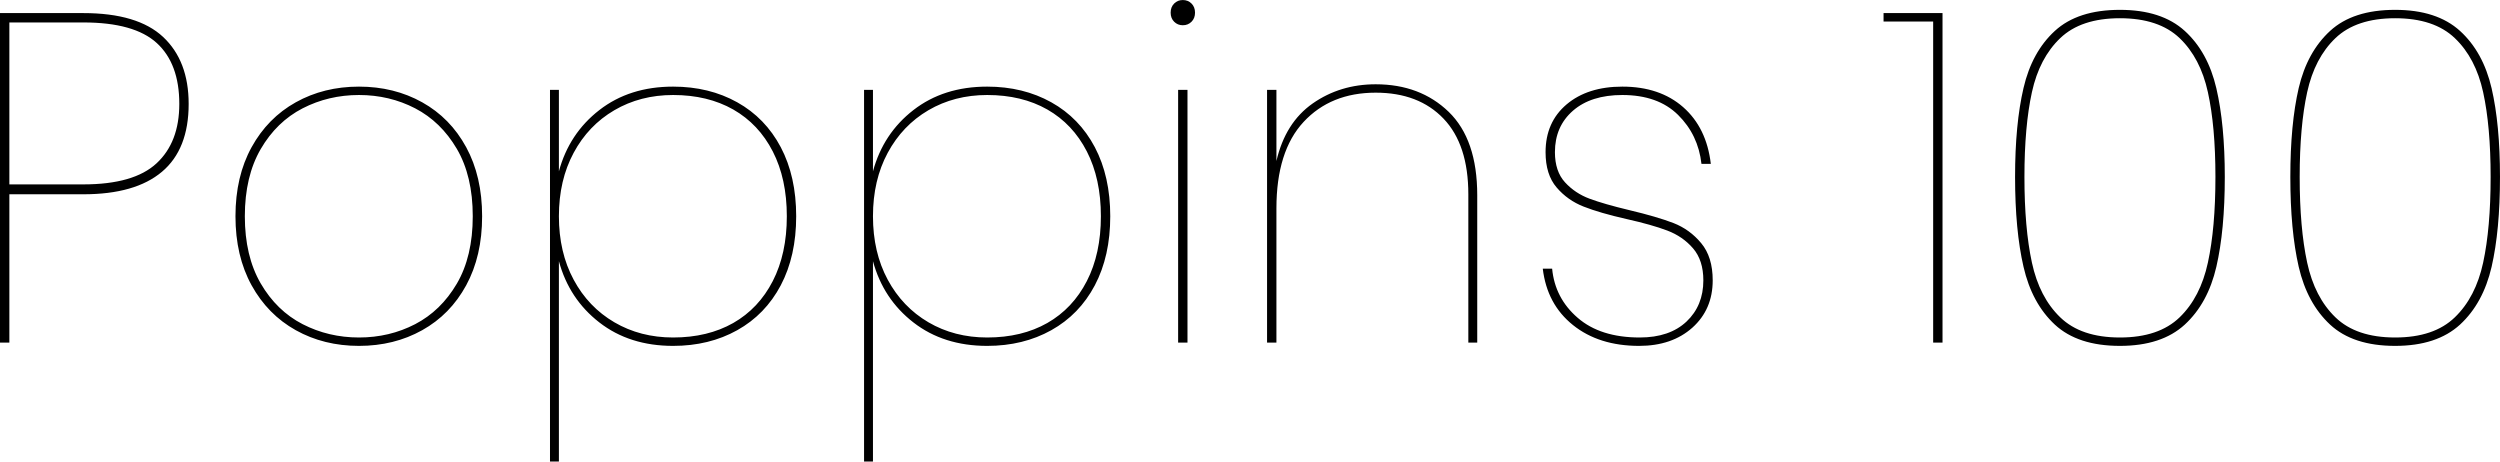 <svg xmlns="http://www.w3.org/2000/svg" viewBox="6.12 47.296 384.552 70.992"><path d="M18.94 77.18L7.56 77.18L7.56 100L6.12 100L6.12 49.31L18.94 49.31Q27.29 49.31 31.21 52.98Q35.14 56.66 35.14 63.28L35.14 63.28Q35.14 70.26 31.03 73.72Q26.93 77.18 18.94 77.18L18.94 77.18ZM18.94 75.66Q26.71 75.66 30.20 72.42Q33.70 69.18 33.70 63.28L33.70 63.28Q33.70 57.09 30.24 53.92Q26.78 50.75 18.94 50.75L18.94 50.75L7.56 50.75L7.56 75.66L18.94 75.66ZM61.34 60.62Q66.74 60.62 71.06 63.03Q75.38 65.44 77.83 69.94Q80.28 74.44 80.28 80.56L80.28 80.56Q80.28 86.68 77.83 91.18Q75.38 95.68 71.06 98.09Q66.74 100.50 61.34 100.50L61.34 100.50Q55.94 100.50 51.62 98.09Q47.30 95.68 44.82 91.18Q42.34 86.68 42.34 80.56L42.34 80.56Q42.34 74.44 44.82 69.94Q47.30 65.44 51.62 63.03Q55.94 60.62 61.34 60.62L61.34 60.62ZM61.34 61.91Q56.66 61.91 52.67 63.96Q48.67 66.02 46.22 70.23Q43.78 74.44 43.78 80.56L43.78 80.56Q43.78 86.68 46.22 90.89Q48.67 95.10 52.67 97.16Q56.66 99.21 61.34 99.21L61.34 99.21Q66.02 99.21 69.98 97.16Q73.94 95.10 76.39 90.93Q78.84 86.75 78.84 80.56L78.84 80.56Q78.84 74.37 76.39 70.19Q73.94 66.02 69.98 63.96Q66.02 61.91 61.34 61.91L61.34 61.91ZM109.66 60.62Q115.20 60.62 119.52 63.03Q123.84 65.44 126.22 69.94Q128.59 74.44 128.59 80.56L128.59 80.56Q128.59 86.68 126.22 91.18Q123.84 95.68 119.52 98.09Q115.20 100.50 109.66 100.50L109.66 100.50Q102.96 100.50 98.32 96.90Q93.67 93.30 92.09 87.47L92.09 87.47L92.09 118.29L90.72 118.29L90.72 61.12L92.09 61.12L92.09 73.65Q93.67 67.82 98.32 64.22Q102.96 60.62 109.66 60.62L109.66 60.62ZM109.66 61.91Q104.62 61.91 100.62 64.25Q96.62 66.59 94.36 70.80Q92.09 75.02 92.09 80.56L92.09 80.56Q92.09 86.10 94.36 90.32Q96.62 94.53 100.62 96.87Q104.62 99.21 109.66 99.21L109.66 99.21Q114.98 99.21 118.91 96.98Q122.83 94.74 124.99 90.53Q127.15 86.32 127.15 80.56L127.15 80.56Q127.15 74.80 124.99 70.59Q122.83 66.38 118.91 64.14Q114.98 61.91 109.66 61.91L109.66 61.91ZM157.97 60.62Q163.51 60.62 167.83 63.03Q172.15 65.44 174.53 69.94Q176.90 74.44 176.90 80.56L176.90 80.56Q176.90 86.68 174.53 91.18Q172.15 95.68 167.83 98.09Q163.51 100.50 157.97 100.50L157.97 100.50Q151.27 100.50 146.63 96.90Q141.98 93.30 140.40 87.47L140.40 87.47L140.40 118.29L139.03 118.29L139.03 61.12L140.40 61.12L140.40 73.65Q141.98 67.82 146.63 64.22Q151.27 60.62 157.97 60.62L157.97 60.62ZM157.97 61.91Q152.93 61.91 148.93 64.25Q144.94 66.59 142.67 70.80Q140.40 75.02 140.40 80.56L140.40 80.56Q140.40 86.10 142.67 90.32Q144.94 94.53 148.93 96.87Q152.93 99.21 157.97 99.21L157.97 99.21Q163.30 99.21 167.22 96.98Q171.14 94.74 173.30 90.53Q175.46 86.32 175.46 80.56L175.46 80.56Q175.46 74.80 173.30 70.59Q171.14 66.38 167.22 64.14Q163.30 61.91 157.97 61.91L157.97 61.91ZM186.19 49.24Q186.19 48.38 186.73 47.84Q187.27 47.30 188.06 47.30L188.06 47.30Q188.86 47.30 189.40 47.84Q189.94 48.38 189.94 49.24L189.94 49.24Q189.94 50.10 189.40 50.64Q188.86 51.18 188.06 51.18L188.06 51.18Q187.27 51.18 186.73 50.64Q186.19 50.10 186.19 49.24L186.19 49.24ZM187.34 61.12L188.78 61.12L188.78 100L187.34 100L187.34 61.12ZM217.73 60.26Q224.57 60.26 228.96 64.50Q233.35 68.75 233.35 77.32L233.35 77.32L233.35 100L231.98 100L231.98 77.18Q231.98 69.54 228.17 65.55Q224.35 61.55 217.73 61.55L217.73 61.55Q210.82 61.55 206.64 66.05Q202.46 70.55 202.46 79.34L202.46 79.34L202.46 100L201.02 100L201.02 61.12L202.46 61.12L202.46 72.06Q203.83 66.16 208.04 63.21Q212.26 60.26 217.73 60.26L217.73 60.26ZM255.67 60.62Q261.43 60.62 265.03 63.78Q268.63 66.95 269.28 72.50L269.28 72.50L267.84 72.50Q267.34 68.03 264.24 64.97Q261.14 61.91 255.67 61.91L255.67 61.91Q250.85 61.91 248.08 64.32Q245.30 66.74 245.30 70.70L245.30 70.70Q245.30 73.65 246.85 75.34Q248.40 77.03 250.63 77.86Q252.86 78.69 256.75 79.62L256.75 79.62Q261 80.63 263.52 81.60Q266.04 82.58 267.80 84.70Q269.57 86.82 269.57 90.42L269.57 90.42Q269.57 94.89 266.44 97.70Q263.30 100.50 258.26 100.50L258.26 100.50Q252.07 100.50 248.08 97.30Q244.08 94.10 243.43 88.62L243.43 88.62L244.87 88.62Q245.30 93.16 248.80 96.18Q252.29 99.21 258.34 99.21L258.34 99.21Q262.94 99.21 265.54 96.76Q268.13 94.31 268.13 90.42L268.13 90.42Q268.13 87.33 266.54 85.49Q264.96 83.66 262.58 82.76Q260.21 81.86 256.32 80.99L256.32 80.99Q252.22 80.06 249.73 79.08Q247.25 78.11 245.56 76.13Q243.86 74.15 243.86 70.70L243.86 70.70Q243.86 66.09 247.10 63.35Q250.34 60.62 255.67 60.62L255.67 60.62ZM303.48 50.61L295.85 50.61L295.85 49.31L304.92 49.31L304.92 100L303.48 100L303.48 50.61ZM316.08 74.51Q316.08 82.72 317.38 88.34Q318.67 93.95 322.20 97.23Q325.73 100.50 332.21 100.50L332.21 100.50Q338.62 100.50 342.18 97.23Q345.74 93.95 347.04 88.34Q348.34 82.72 348.34 74.51L348.34 74.51Q348.34 66.45 347.04 60.87Q345.74 55.29 342.18 52.05Q338.62 48.81 332.21 48.81L332.21 48.81Q325.73 48.81 322.20 52.05Q318.67 55.29 317.38 60.83Q316.08 66.38 316.08 74.51L316.08 74.51ZM346.90 74.51Q346.90 82.36 345.74 87.69Q344.59 93.02 341.39 96.11Q338.18 99.21 332.21 99.21L332.21 99.21Q326.23 99.21 323.03 96.11Q319.82 93.02 318.67 87.69Q317.52 82.36 317.52 74.51L317.52 74.51Q317.52 66.74 318.67 61.48Q319.82 56.22 323.03 53.16Q326.23 50.10 332.21 50.10L332.21 50.10Q338.18 50.10 341.39 53.16Q344.59 56.22 345.74 61.48Q346.90 66.74 346.90 74.51L346.90 74.51ZM358.42 74.51Q358.42 82.72 359.71 88.34Q361.01 93.95 364.54 97.23Q368.06 100.50 374.54 100.50L374.54 100.50Q380.95 100.50 384.52 97.23Q388.08 93.95 389.38 88.34Q390.67 82.72 390.67 74.51L390.67 74.51Q390.67 66.45 389.38 60.87Q388.08 55.29 384.52 52.05Q380.95 48.81 374.54 48.81L374.54 48.81Q368.06 48.81 364.54 52.05Q361.01 55.29 359.71 60.83Q358.42 66.38 358.42 74.51L358.42 74.51ZM389.23 74.51Q389.23 82.36 388.08 87.69Q386.93 93.02 383.72 96.11Q380.52 99.21 374.54 99.21L374.54 99.21Q368.57 99.21 365.36 96.11Q362.16 93.02 361.01 87.69Q359.86 82.36 359.86 74.51L359.86 74.51Q359.86 66.74 361.01 61.48Q362.16 56.22 365.36 53.16Q368.57 50.10 374.54 50.10L374.54 50.10Q380.52 50.10 383.72 53.16Q386.93 56.22 388.08 61.48Q389.23 66.74 389.23 74.51L389.23 74.51Z"/></svg>